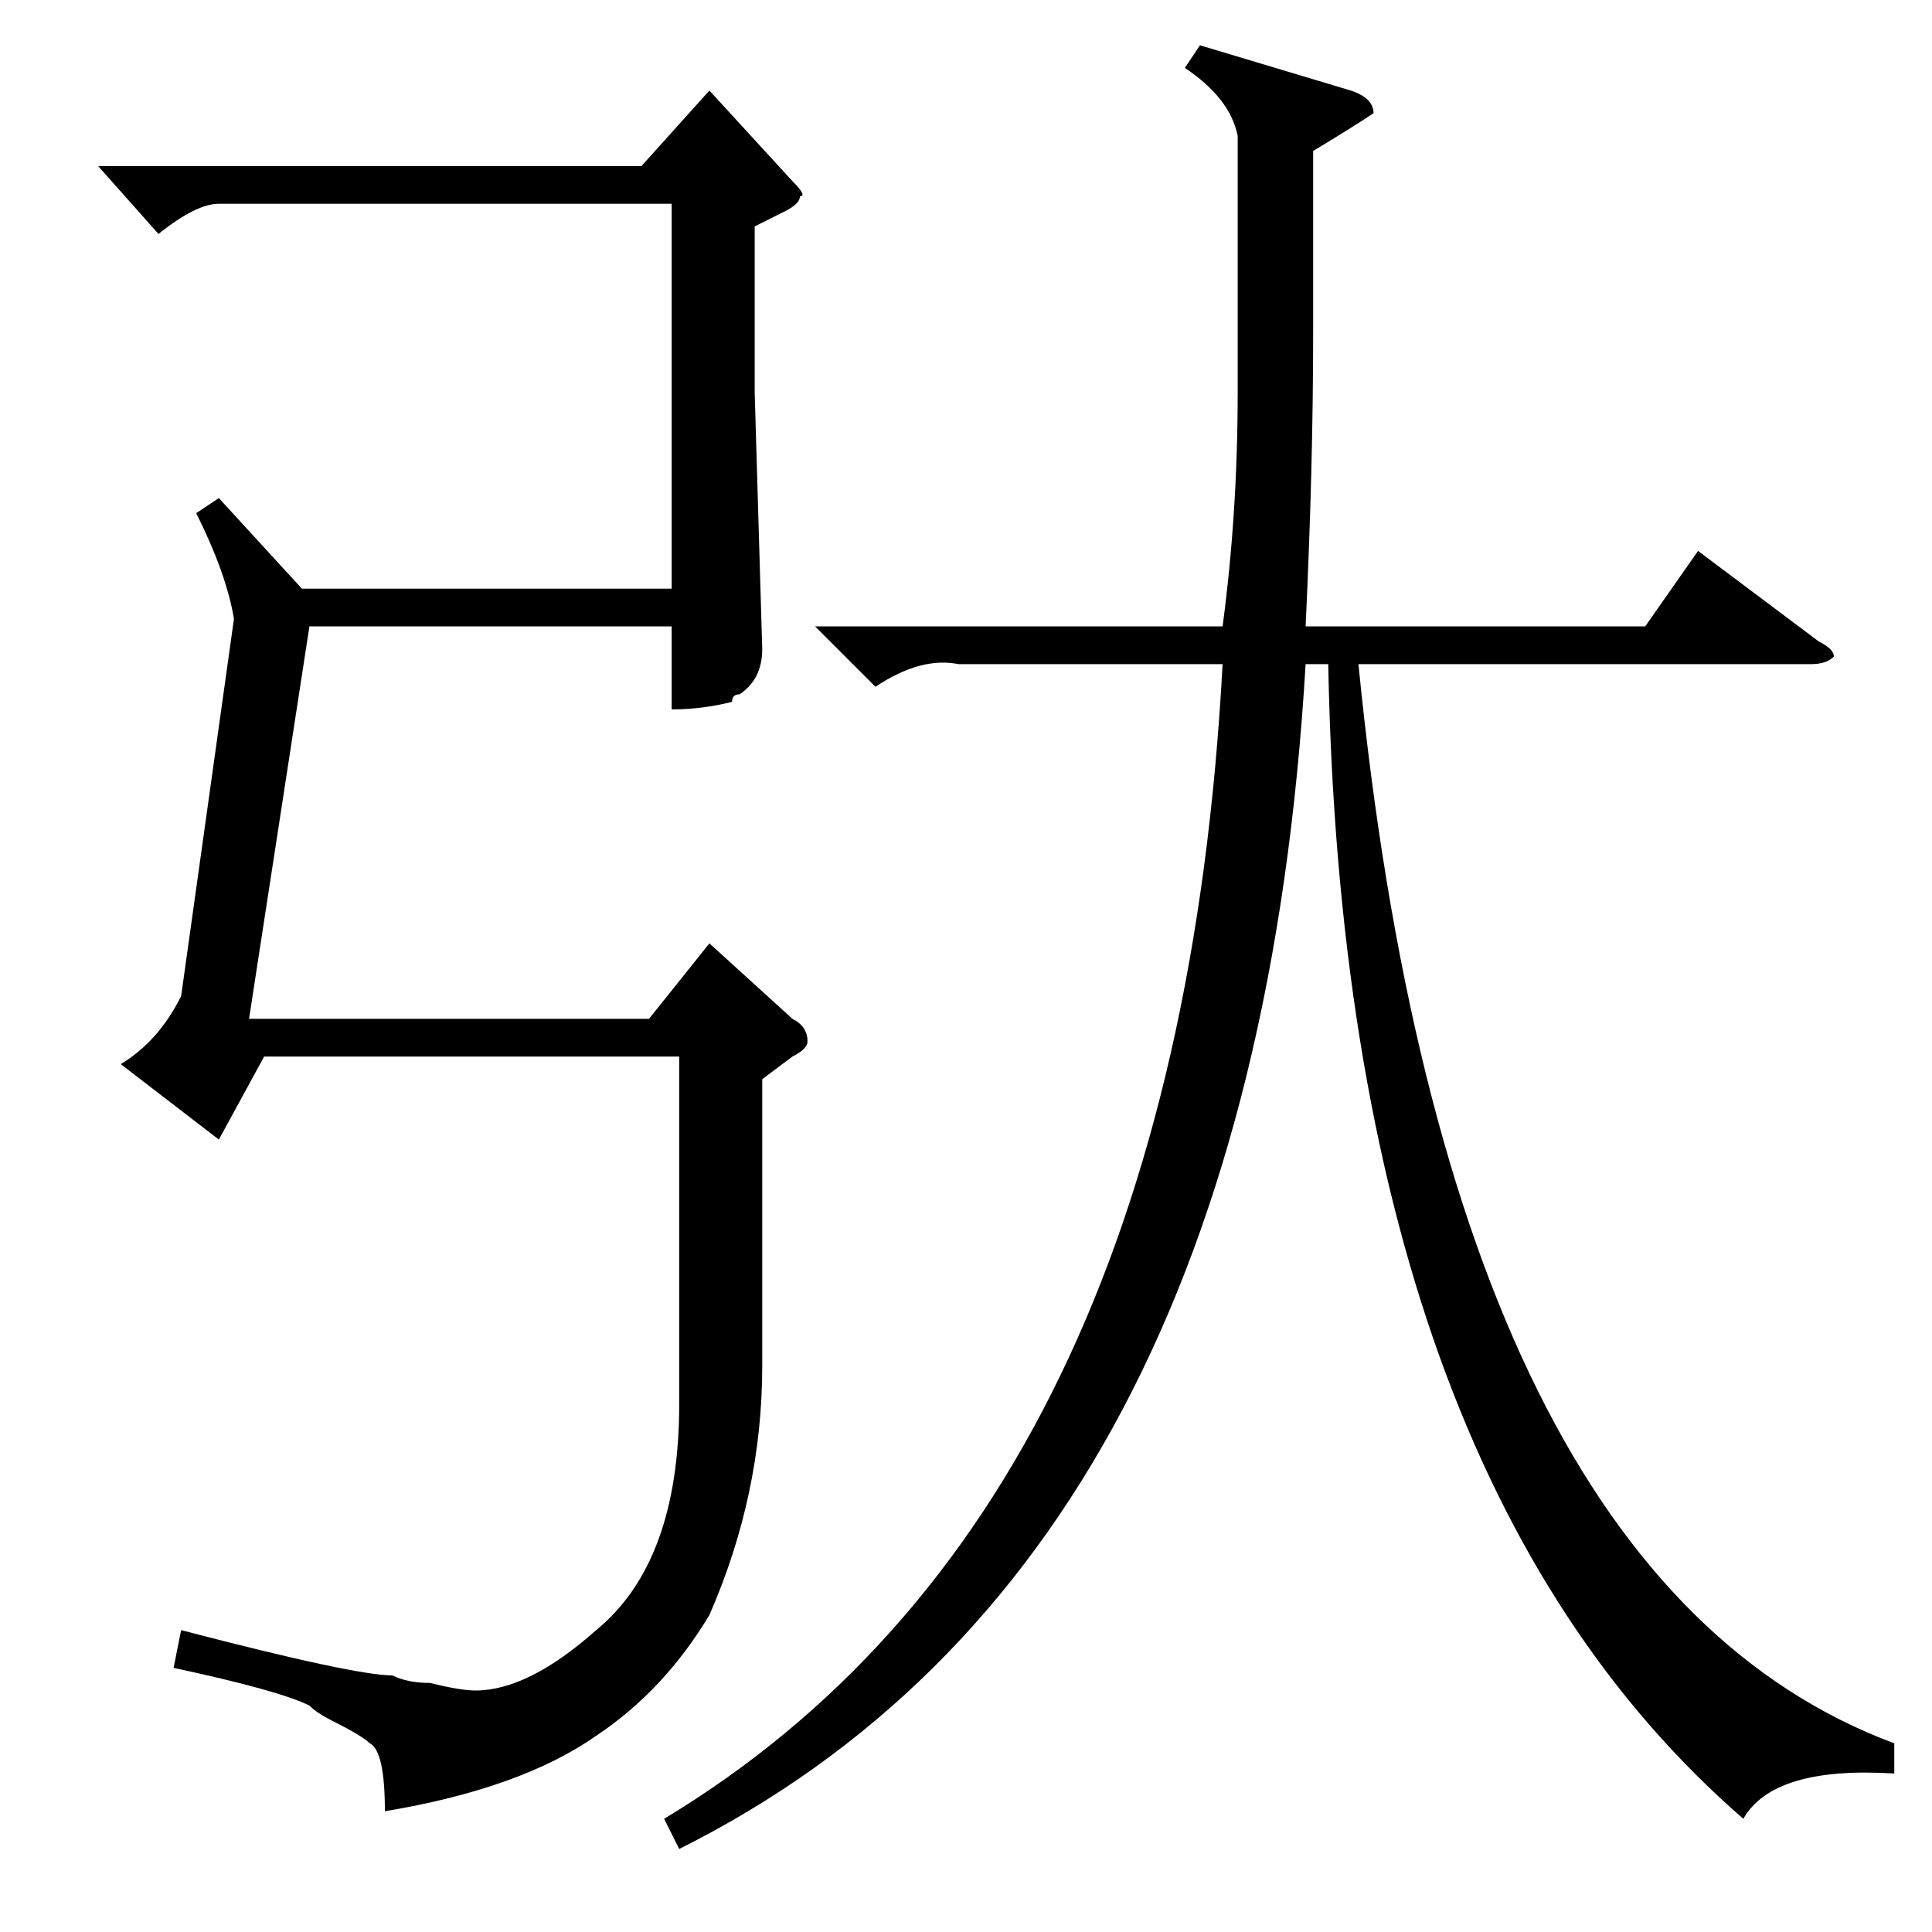 <?xml version="1.0" standalone="no"?>
<!DOCTYPE svg PUBLIC "-//W3C//DTD SVG 1.1//EN" "http://www.w3.org/Graphics/SVG/1.1/DTD/svg11.dtd" >
<svg xmlns="http://www.w3.org/2000/svg" xmlns:xlink="http://www.w3.org/1999/xlink" version="1.1" viewBox="0 -52 256 256">
  <g transform="matrix(1 0 0 -1 0 204)">
   <path fill="currentColor"
d="M21 225l-8 9h72l9 10l11 -12q2 -2 1 -2q0 -1 -2 -2l-4 -2v-22l1 -34q0 -4 -3 -6q-1 0 -1 -1q-4 -1 -8 -1v11h-48l-8 -52h53l8 10l11 -10q2 -1 2 -3q0 -1 -2 -2l-4 -3v-38q0 -17 -7 -33q-6 -10 -15 -16q-10 -7 -28 -10q0 8 -2 9q-1 1 -5 3q-2 1 -3 2q-4 2 -18 5l1 5
q23 -6 28 -6q2 -1 5 -1q4 -1 6 -1q7 0 16 8q11 9 11 30v46h-55l-6 -11l-13 10q5 3 8 9l7 50q-1 6 -5 14l3 2l11 -12h49v51h-60q-3 0 -8 -4zM159 250l20 -6q3 -1 3 -3q-3 -2 -8 -5v-24q0 -18 -1 -39h45l7 10l16 -12q2 -1 2 -2q-1 -1 -3 -1h-60q12 -121 71 -143v-4
q-16 1 -20 -6q-53 46 -55 153h-3q-7 -119 -83 -157l-2 4q68 41 74 153h-35q-5 1 -11 -3l-8 8h54q2 15 2 31v34q-1 5 -7 9z" />
  </g>

</svg>
